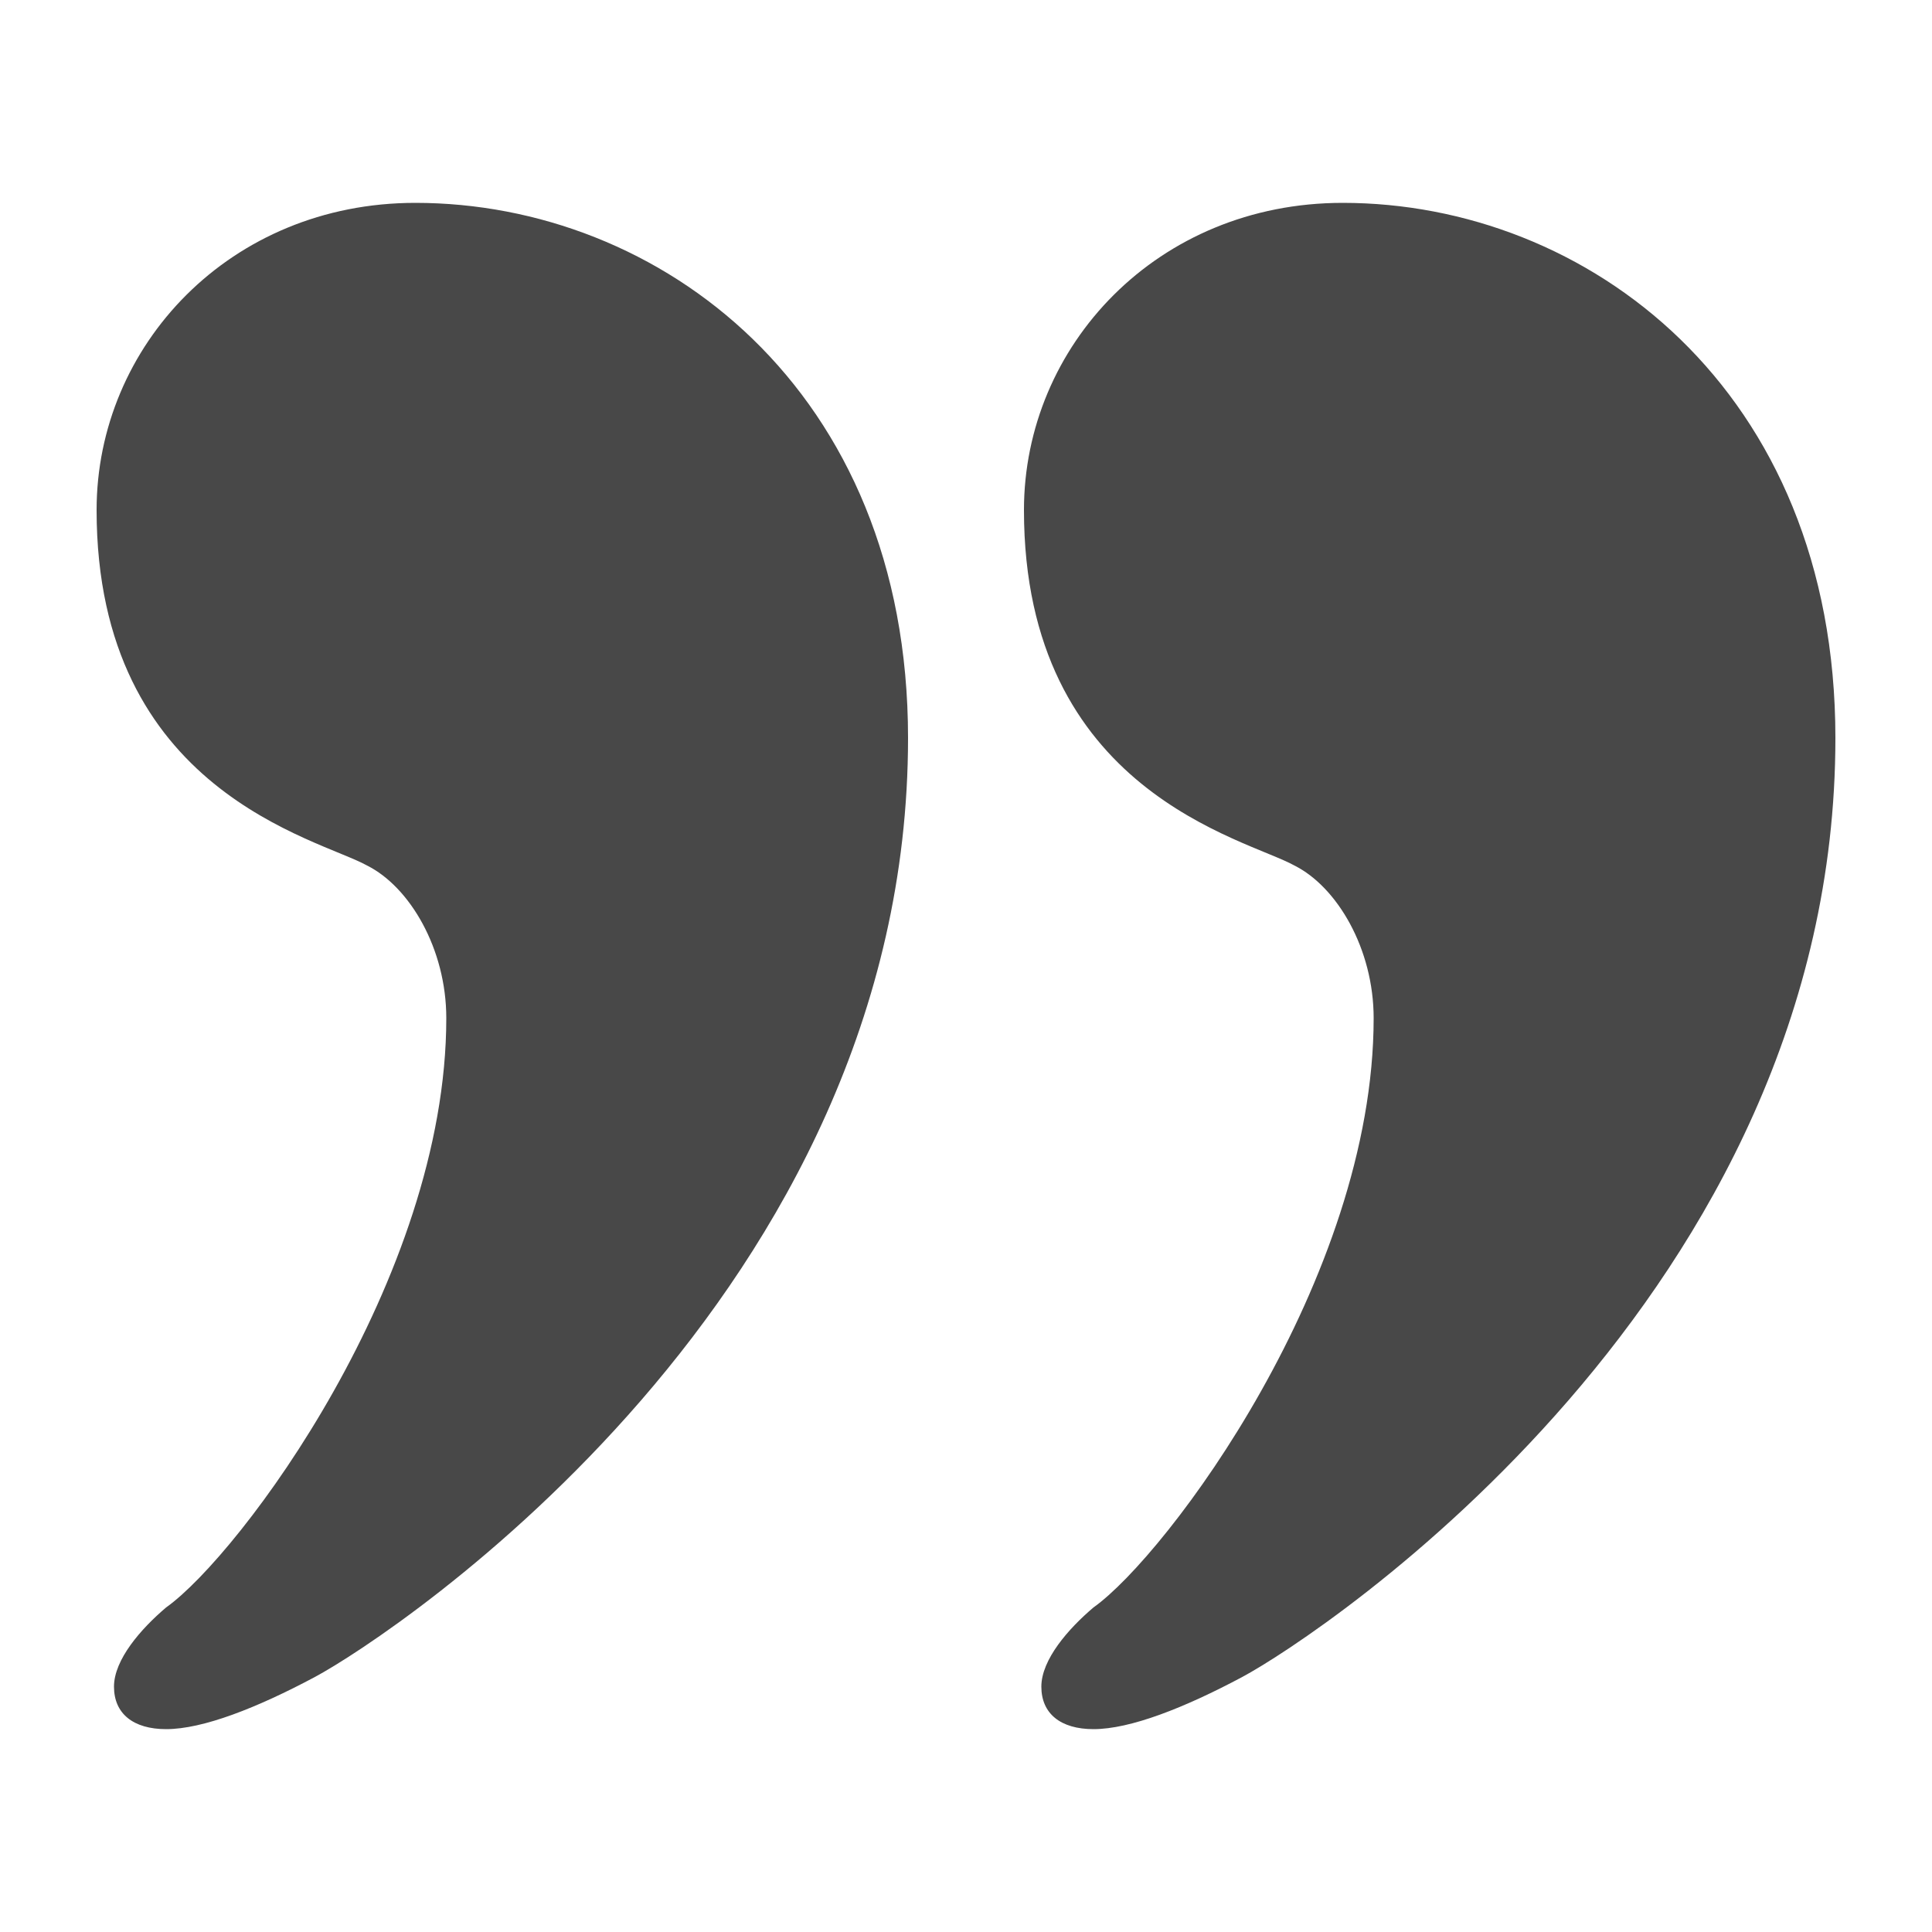 <?xml version="1.0" encoding="utf-8"?>
<!-- Generator: Adobe Illustrator 21.0.0, SVG Export Plug-In . SVG Version: 6.00 Build 0)  -->
<svg version="1.1" id="Layer_1" xmlns="http://www.w3.org/2000/svg" xmlns:xlink="http://www.w3.org/1999/xlink" x="0px" y="0px"
	 width="100px" height="100px" viewBox="0 0 100 100" style="enable-background:new 0 0 100 100;" xml:space="preserve">
<style type="text/css">
	.st0{fill:#484848;}
</style>
<g>
	<path class="st0" d="M95,38.2C95,67,68.4,84.6,64.3,86.8c-3,1.6-5.8,2.7-7.7,2.7c-1.7,0-2.7-0.8-2.7-2.2c0-1.4,1.4-3,2.7-4.1
		c3.8-2.7,14.5-17,14.5-30.5c0-3.6-1.9-6.8-4.1-7.9c-2.5-1.4-14-3.8-14-18.4c0-8.5,6.9-15.9,16.5-15.9C82.1,10.5,95,20.1,95,38.2
		L95,38.2z"/>
	<path class="st0" d="M47,38.2C47,67,20.4,84.6,16.3,86.8c-3,1.6-5.8,2.7-7.7,2.7c-1.7,0-2.7-0.8-2.7-2.2c0-1.4,1.4-3,2.7-4.1
		c3.8-2.7,14.5-17,14.5-30.5c0-3.6-1.9-6.8-4.1-7.9C16.5,43.4,5,41,5,26.4c0-8.5,6.9-15.9,16.5-15.9C34.1,10.5,47,20.1,47,38.2
		L47,38.2z"/>
</g>
</svg>
